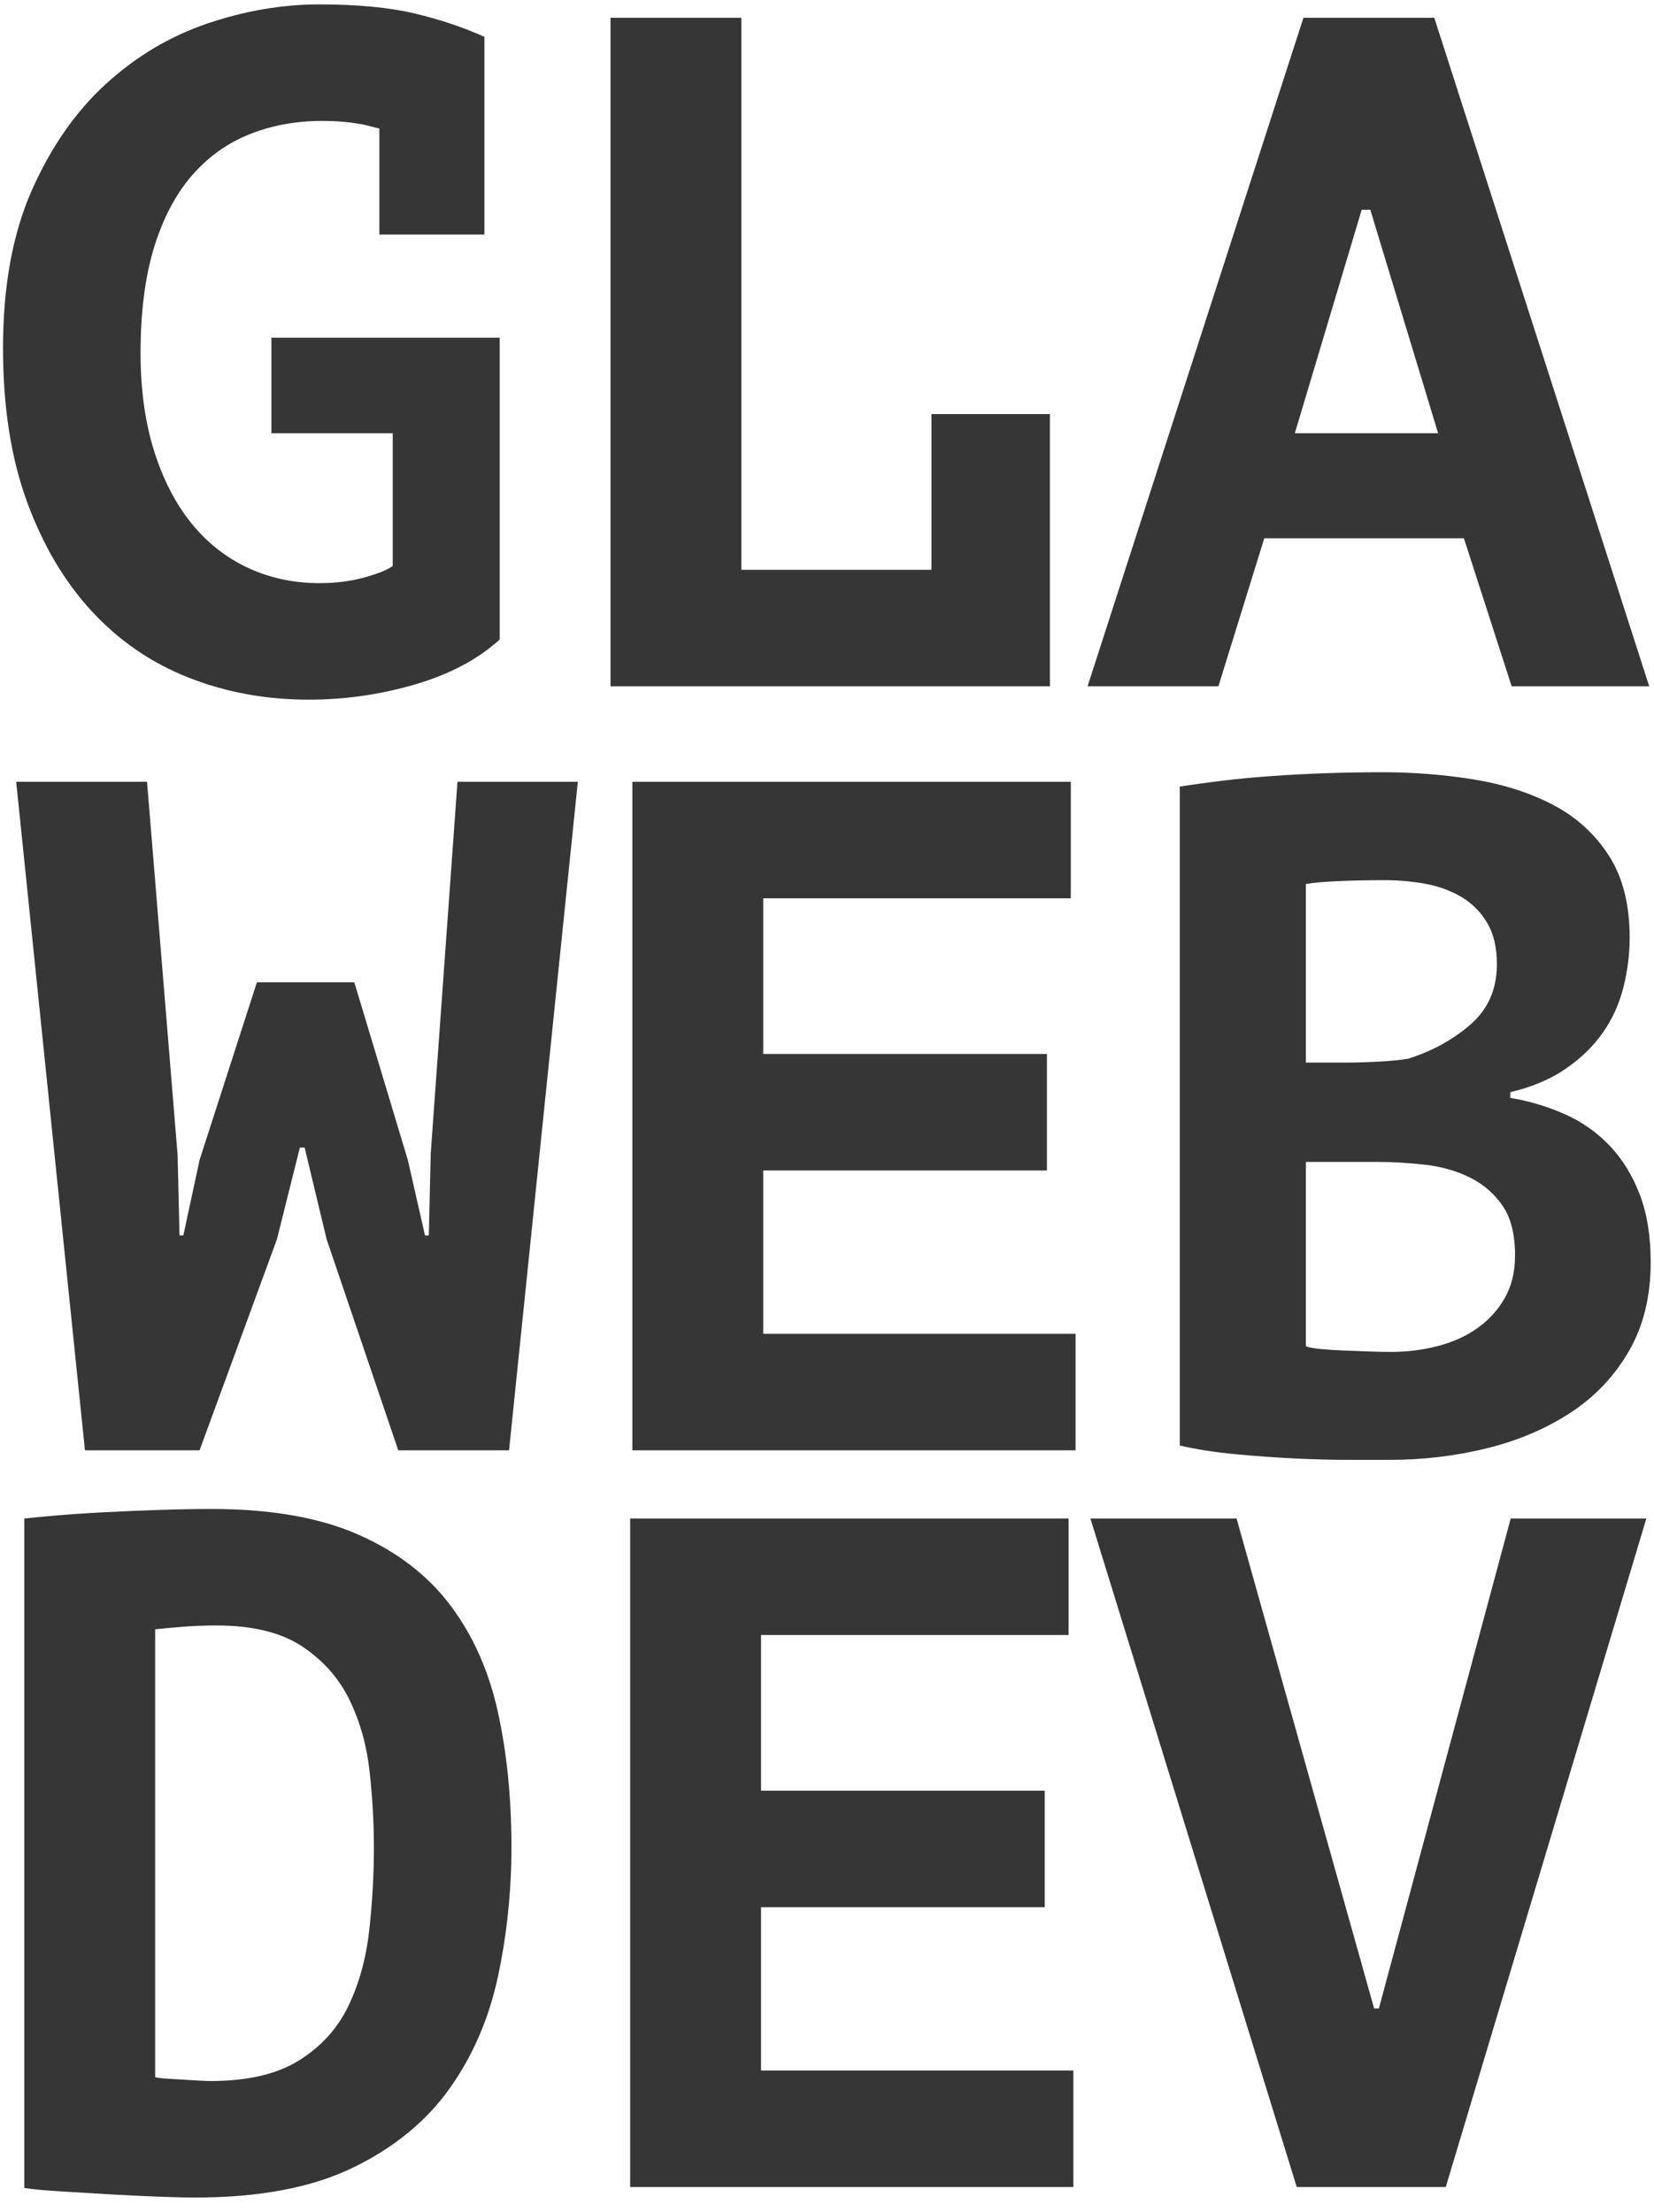 <?xml version="1.0" encoding="UTF-8"?>
<svg width="80px" height="107px" viewBox="0 0 80 107" version="1.1" xmlns="http://www.w3.org/2000/svg" xmlns:xlink="http://www.w3.org/1999/xlink">
    <!-- Generator: Sketch 41.1 (35376) - http://www.bohemiancoding.com/sketch -->
    <title>Group Copy 9</title>
    <desc>Created with Sketch.</desc>
    <defs></defs>
    <g id="Page-1" stroke="none" stroke-width="1" fill="none" fill-rule="evenodd">
        <g id="Group-Copy-9" fill="#363636">
            <path d="M13.128,16.337 L24.17,16.337 L24.17,30.936 C23.123,31.891 21.76,32.615 20.081,33.108 C18.402,33.6 16.685,33.847 14.93,33.847 C12.866,33.847 10.933,33.493 9.132,32.784 C7.33,32.076 5.767,31.006 4.442,29.573 C3.118,28.141 2.071,26.37 1.301,24.26 C0.531,22.15 0.146,19.679 0.146,16.845 C0.146,13.858 0.608,11.317 1.532,9.222 C2.456,7.128 3.649,5.411 5.112,4.071 C6.575,2.731 8.215,1.753 10.033,1.137 C11.85,0.521 13.652,0.213 15.438,0.213 C17.286,0.213 18.826,0.359 20.058,0.652 C21.29,0.945 22.414,1.322 23.431,1.784 L23.431,11.347 L18.349,11.347 L18.349,6.219 L17.609,6.034 C16.993,5.911 16.316,5.85 15.577,5.85 C14.314,5.85 13.143,6.065 12.065,6.496 C10.987,6.928 10.056,7.597 9.27,8.506 C8.485,9.415 7.877,10.577 7.445,11.994 C7.014,13.411 6.799,15.105 6.799,17.076 C6.799,18.832 7.014,20.403 7.445,21.789 C7.877,23.175 8.477,24.345 9.247,25.3 C10.017,26.255 10.933,26.978 11.996,27.471 C13.059,27.964 14.206,28.21 15.438,28.21 C16.239,28.21 16.97,28.118 17.632,27.933 C18.295,27.748 18.749,27.564 18.995,27.379 L18.995,20.957 L13.128,20.957 L13.128,16.337 Z M45.052,20.033 L50.781,20.033 L50.781,33.2 L29.529,33.2 L29.529,0.86 L35.858,0.86 L35.858,27.564 L45.052,27.564 L45.052,20.033 Z M70.805,26.039 L61.15,26.039 L58.932,33.2 L52.603,33.2 L63.044,0.86 L69.373,0.86 L79.768,33.2 L73.115,33.2 L70.805,26.039 Z M62.628,20.957 L69.558,20.957 L66.278,10.146 L65.862,10.146 L62.628,20.957 Z" id="GLA"></path>
            <path d="M8.591,55.884 L8.683,59.765 L8.868,59.765 L9.653,56.115 L12.425,47.522 L17.138,47.522 L19.725,56.115 L20.556,59.765 L20.741,59.765 L20.834,55.792 L22.127,37.82 L27.948,37.82 L24.622,70.16 L19.263,70.16 L15.798,59.95 L14.735,55.515 L14.504,55.515 L13.395,59.95 L9.653,70.16 L4.109,70.16 L0.783,37.82 L7.112,37.82 L8.591,55.884 Z M30.586,37.82 L51.792,37.82 L51.792,43.456 L36.916,43.456 L36.916,50.987 L50.637,50.987 L50.637,56.623 L36.916,56.623 L36.916,64.524 L52.023,64.524 L52.023,70.16 L30.586,70.16 L30.586,37.82 Z M78.823,45.351 C78.823,46.151 78.723,46.952 78.523,47.753 C78.323,48.554 77.992,49.285 77.53,49.947 C77.068,50.61 76.467,51.195 75.728,51.703 C74.989,52.211 74.095,52.589 73.048,52.835 L73.048,53.112 C73.972,53.266 74.85,53.528 75.682,53.898 C76.513,54.267 77.237,54.775 77.853,55.422 C78.469,56.069 78.954,56.854 79.308,57.778 C79.663,58.702 79.84,59.796 79.84,61.059 C79.84,62.722 79.485,64.162 78.777,65.378 C78.069,66.595 77.122,67.588 75.936,68.358 C74.75,69.128 73.402,69.698 71.893,70.068 C70.384,70.437 68.829,70.622 67.227,70.622 L65.217,70.622 C64.401,70.622 63.523,70.599 62.584,70.553 C61.644,70.506 60.69,70.437 59.72,70.345 C58.749,70.252 57.864,70.114 57.063,69.929 L57.063,38.051 C57.648,37.959 58.318,37.866 59.073,37.774 C59.827,37.681 60.636,37.604 61.498,37.543 C62.361,37.481 63.246,37.435 64.155,37.404 C65.063,37.373 65.964,37.358 66.857,37.358 C68.367,37.358 69.837,37.473 71.27,37.705 C72.702,37.936 73.98,38.344 75.104,38.929 C76.228,39.514 77.129,40.33 77.807,41.377 C78.484,42.425 78.823,43.749 78.823,45.351 Z M67.273,65.401 C68.043,65.401 68.79,65.309 69.514,65.124 C70.238,64.939 70.877,64.655 71.431,64.269 C71.986,63.884 72.432,63.399 72.771,62.814 C73.11,62.229 73.279,61.536 73.279,60.735 C73.279,59.719 73.079,58.918 72.679,58.333 C72.278,57.748 71.755,57.293 71.108,56.97 C70.461,56.646 69.737,56.439 68.936,56.346 C68.136,56.254 67.335,56.208 66.534,56.208 L63.161,56.208 L63.161,65.124 C63.315,65.186 63.562,65.232 63.901,65.263 C64.239,65.294 64.601,65.317 64.986,65.332 C65.371,65.348 65.772,65.363 66.188,65.378 C66.603,65.394 66.965,65.401 67.273,65.401 Z M65.194,51.403 C65.625,51.403 66.126,51.387 66.696,51.357 C67.266,51.326 67.735,51.28 68.105,51.218 C69.275,50.848 70.284,50.294 71.131,49.555 C71.978,48.816 72.401,47.845 72.401,46.644 C72.401,45.843 72.247,45.181 71.939,44.658 C71.631,44.134 71.223,43.718 70.715,43.41 C70.207,43.102 69.629,42.887 68.983,42.763 C68.336,42.64 67.658,42.579 66.95,42.579 C66.149,42.579 65.41,42.594 64.732,42.625 C64.055,42.656 63.531,42.702 63.161,42.763 L63.161,51.403 L65.194,51.403 Z" id="WEB"></path>
            <path d="M1.175,73.46 C1.453,73.429 1.938,73.383 2.631,73.321 C3.324,73.26 4.109,73.206 4.987,73.16 C5.865,73.113 6.773,73.075 7.713,73.044 C8.652,73.013 9.491,72.998 10.231,72.998 C13.095,72.998 15.467,73.414 17.345,74.245 C19.224,75.077 20.71,76.224 21.804,77.687 C22.897,79.15 23.659,80.875 24.091,82.862 C24.522,84.848 24.737,87.012 24.737,89.353 C24.737,91.478 24.522,93.557 24.091,95.59 C23.659,97.623 22.882,99.432 21.757,101.018 C20.633,102.605 19.078,103.883 17.091,104.853 C15.105,105.823 12.556,106.308 9.445,106.308 C8.952,106.308 8.321,106.293 7.551,106.262 C6.781,106.231 5.996,106.193 5.195,106.147 C4.394,106.1 3.624,106.054 2.885,106.008 C2.146,105.962 1.576,105.908 1.175,105.846 L1.175,73.46 Z M10.462,78.634 C9.876,78.634 9.307,78.657 8.752,78.704 C8.198,78.75 7.782,78.788 7.505,78.819 L7.505,100.487 C7.628,100.518 7.813,100.541 8.059,100.556 C8.306,100.572 8.56,100.587 8.821,100.603 C9.083,100.618 9.337,100.633 9.584,100.649 C9.83,100.664 10.03,100.672 10.184,100.672 C11.971,100.672 13.395,100.341 14.458,99.678 C15.52,99.016 16.314,98.146 16.837,97.068 C17.361,95.99 17.7,94.774 17.854,93.418 C18.008,92.063 18.085,90.708 18.085,89.353 C18.085,88.182 18.015,86.966 17.877,85.703 C17.738,84.44 17.415,83.285 16.906,82.238 C16.398,81.191 15.636,80.328 14.62,79.651 C13.603,78.973 12.217,78.634 10.462,78.634 Z M30.479,73.46 L51.685,73.46 L51.685,79.096 L36.809,79.096 L36.809,86.627 L50.53,86.627 L50.53,92.263 L36.809,92.263 L36.809,100.164 L51.916,100.164 L51.916,105.8 L30.479,105.8 L30.479,73.46 Z M66.463,97.161 L66.694,97.161 L73.069,73.46 L79.63,73.46 L69.928,105.8 L62.72,105.8 L52.741,73.46 L59.81,73.46 L66.463,97.161 Z" id="DEV"></path>
        </g>
    </g>
</svg>